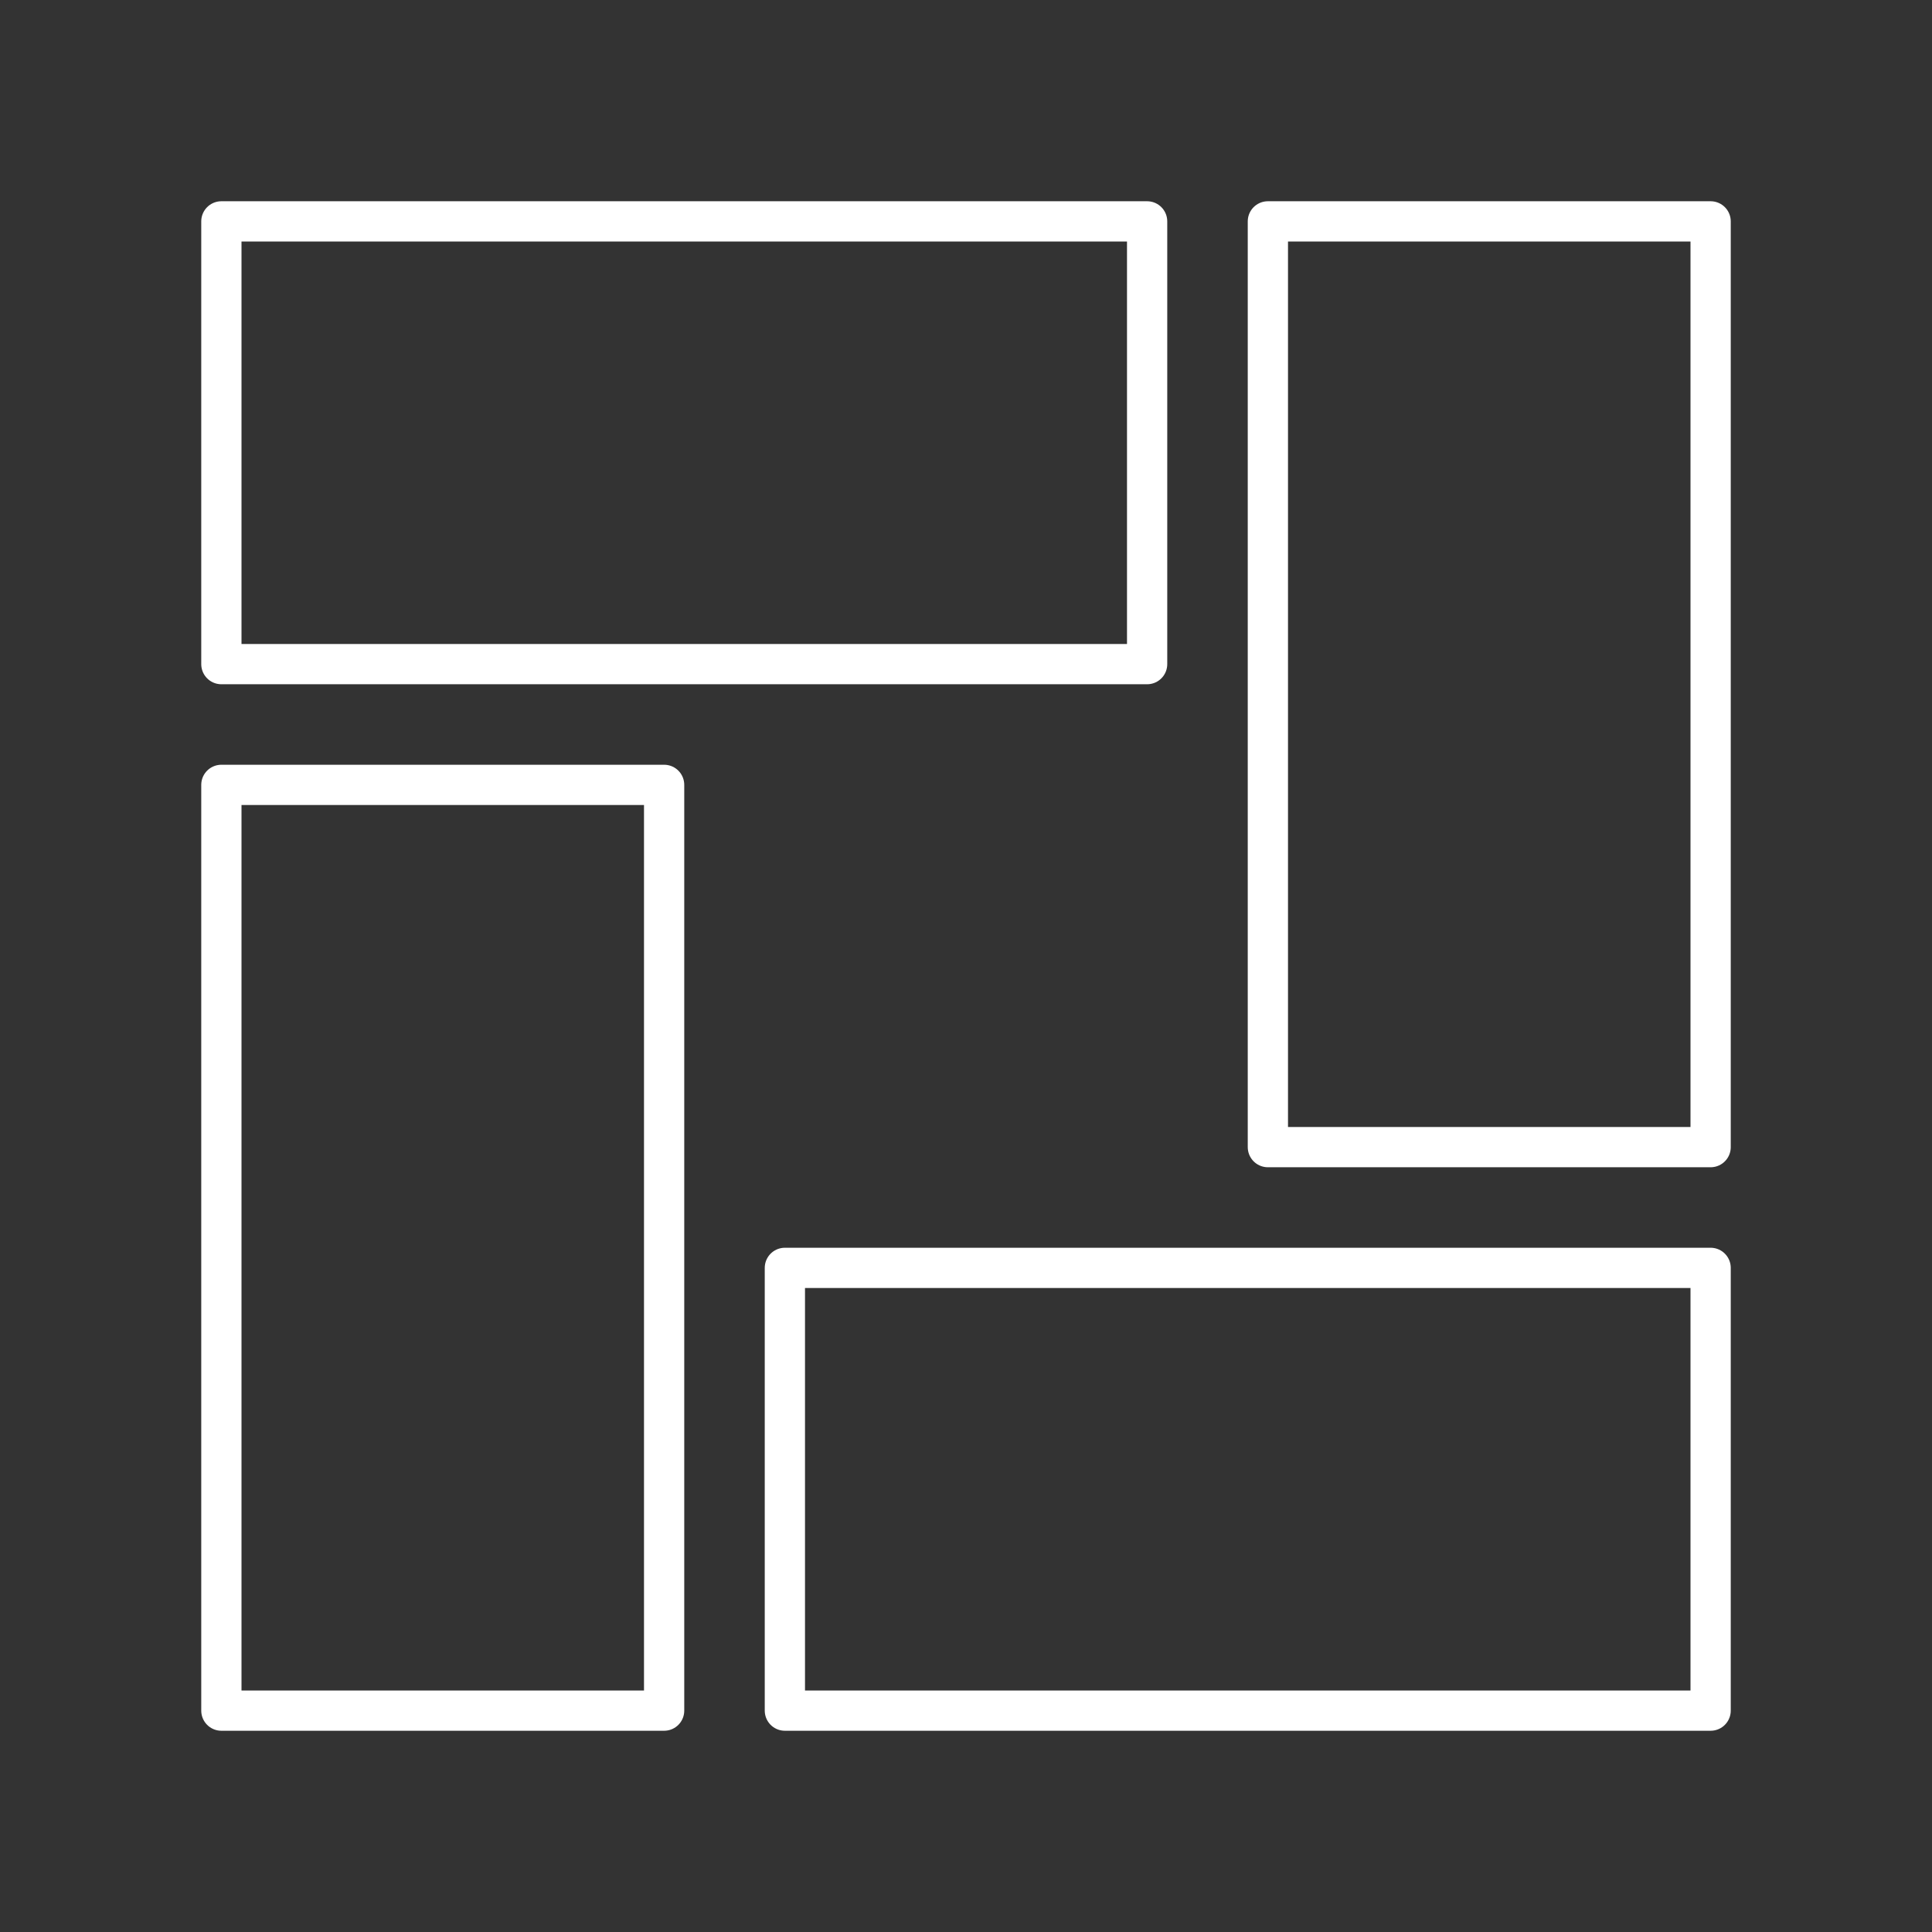 <?xml version="1.0" encoding="UTF-8"?><svg id="a" xmlns="http://www.w3.org/2000/svg" viewBox="0 0 48 48"><rect x="0" y="0" width="48" height="48" fill="#333333" stroke="none"/><defs><style>.f{fill:none;stroke:#fff;stroke-linecap:round;stroke-linejoin:round;}</style></defs><rect id="b" class="f" x="5.5" y="5.5" width="23" height="11"/><rect id="c" class="f" x="19.5" y="31.5" width="23" height="11"/><rect id="d" class="f" x="31.5" y="5.5" width="11" height="23"/><rect id="e" class="f" x="5.5" y="19.5" width="11" height="23"/></svg>